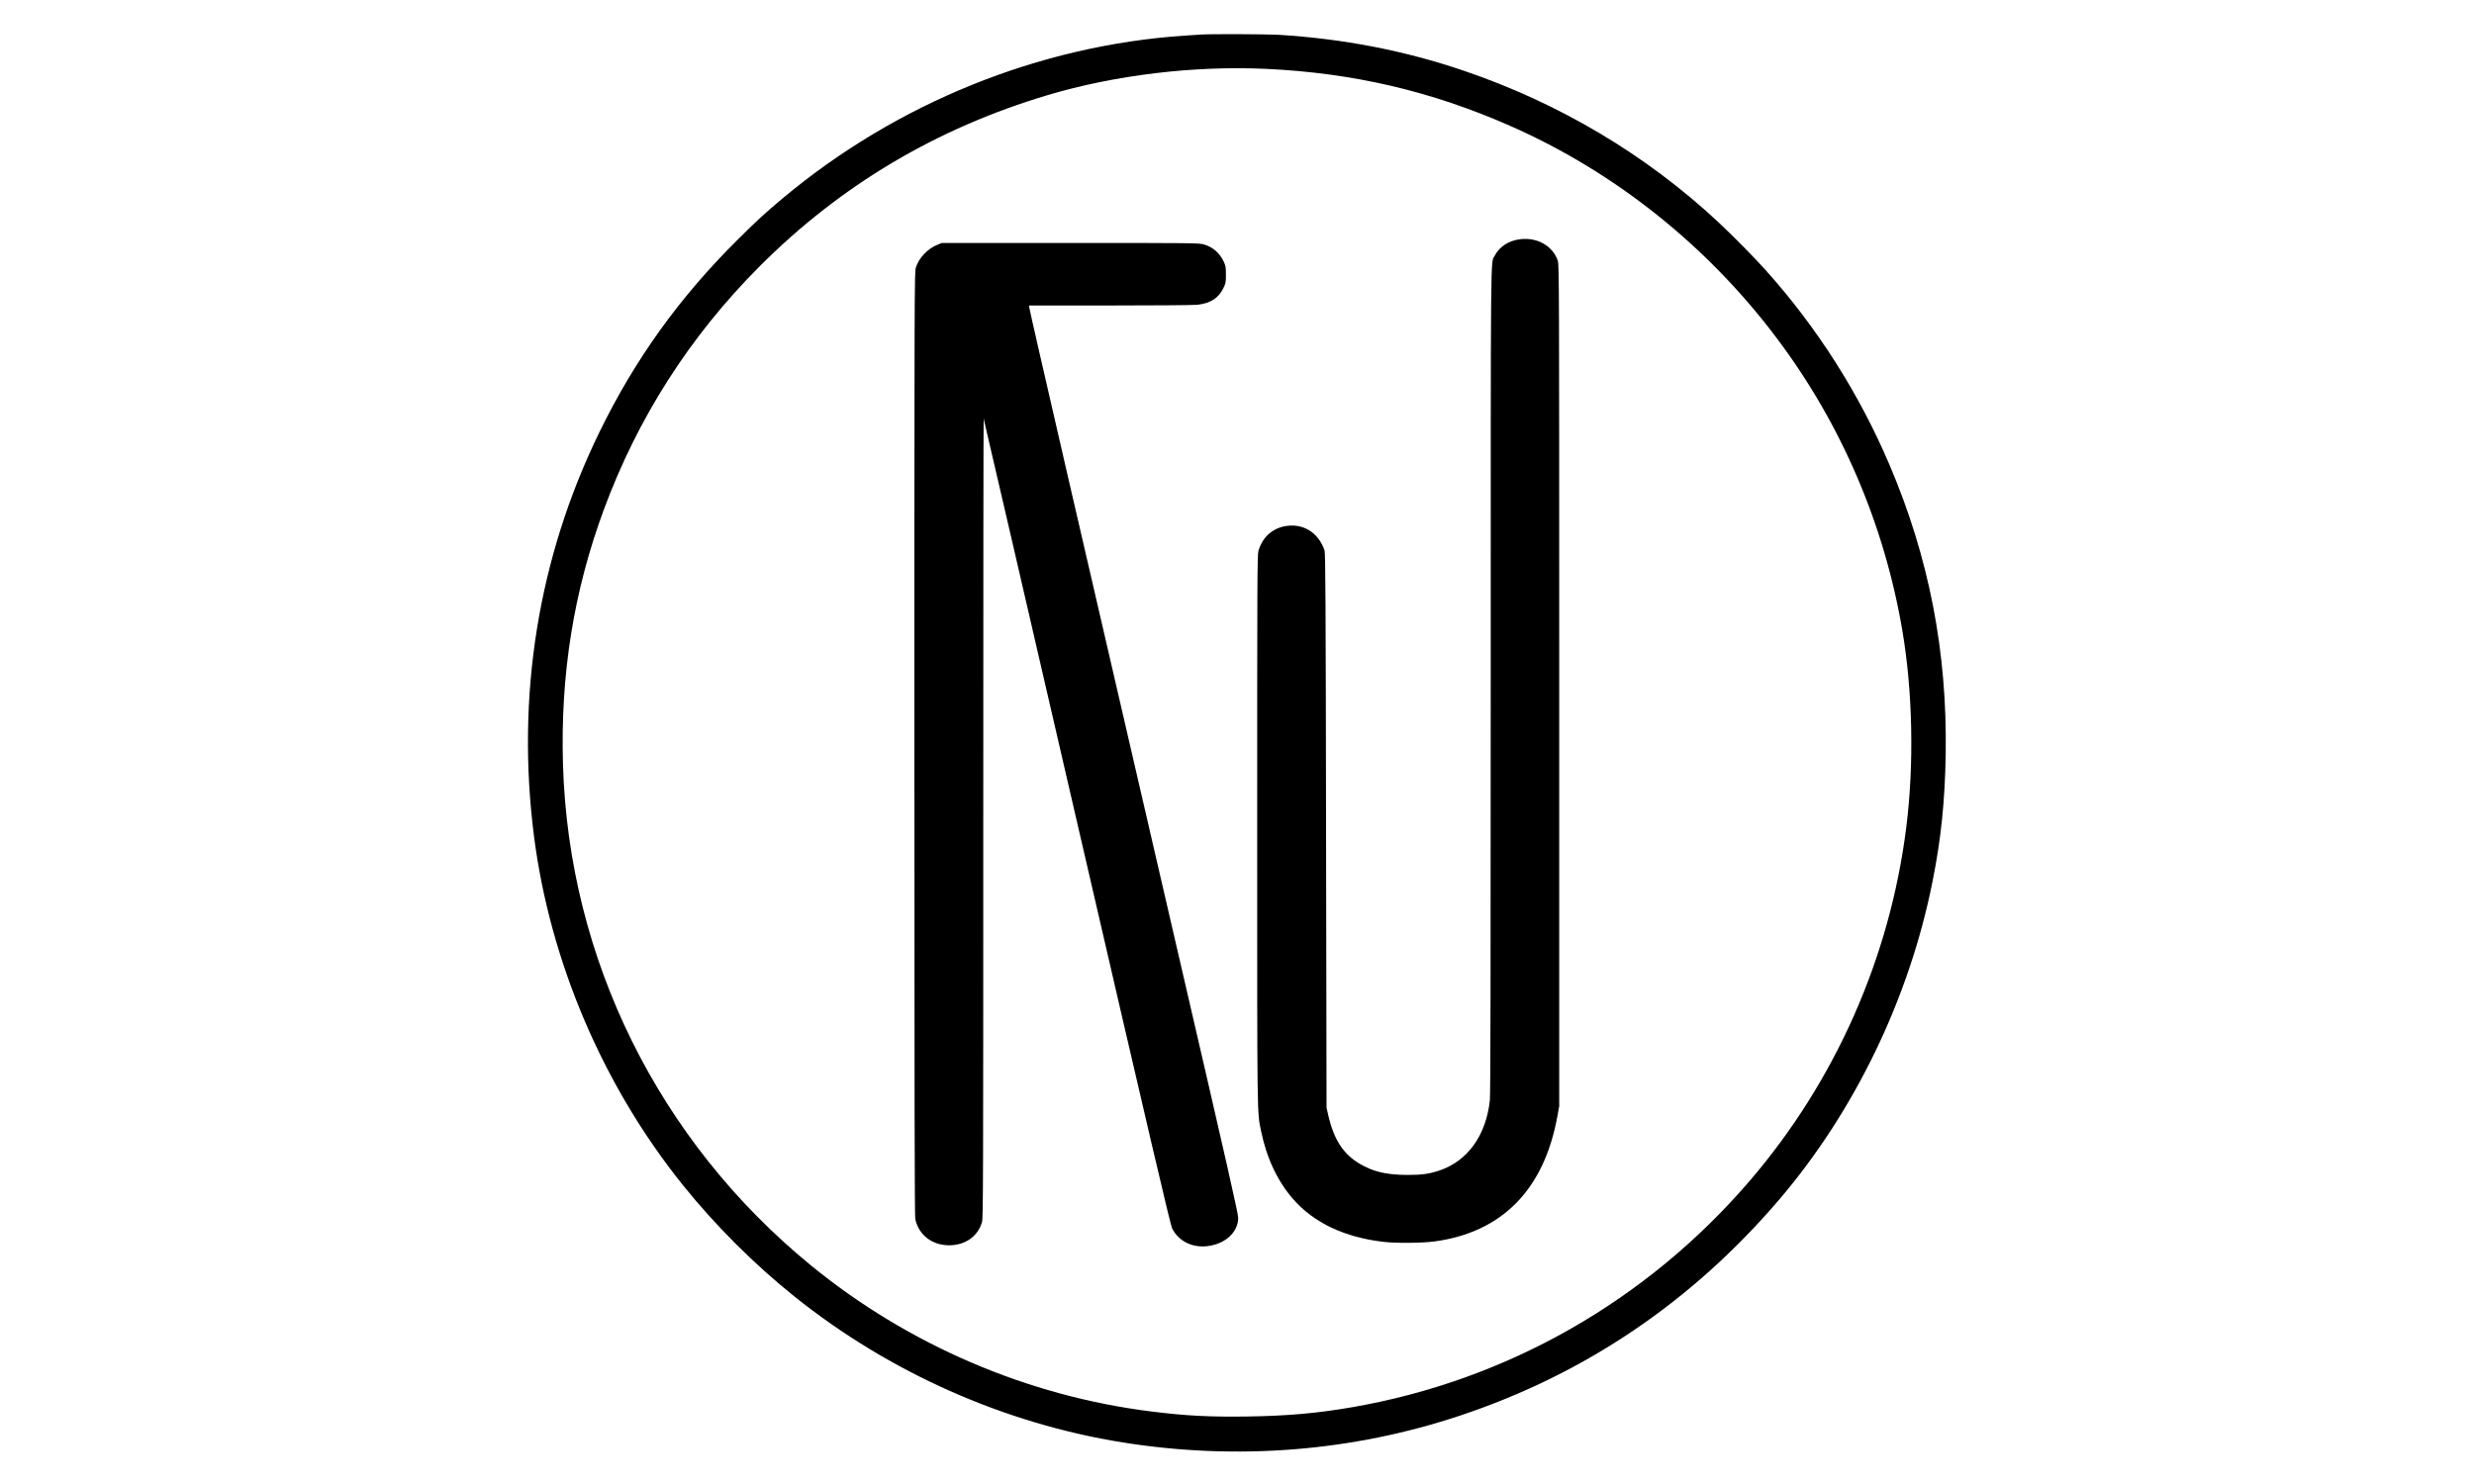 <?xml version="1.0" standalone="no"?>
<!DOCTYPE svg PUBLIC "-//W3C//DTD SVG 20010904//EN"
 "http://www.w3.org/TR/2001/REC-SVG-20010904/DTD/svg10.dtd">
<svg version="1.0" xmlns="http://www.w3.org/2000/svg"
 width="3125pt" height="1875pt" viewBox="0 0 3125 1875"
 preserveAspectRatio="xMidYMid meet">

<g transform="translate(0,1875) scale(0.1,-0.1)"
fill="#000000" stroke="none">
<path d="M15165 18313 c-22 -1 -112 -8 -200 -13 -1840 -123 -3646 -855 -5085
-2061 -225 -189 -311 -268 -553 -508 -742 -734 -1307 -1520 -1758 -2446 -770
-1582 -1051 -3322 -824 -5100 203 -1584 871 -3151 1878 -4405 413 -514 906
-1006 1417 -1415 1196 -957 2646 -1601 4143 -1840 1443 -230 2902 -114 4262
340 1578 526 2925 1438 4026 2725 956 1119 1644 2544 1938 4015 110 549 158
1020 168 1620 20 1290 -211 2480 -709 3650 -385 904 -915 1737 -1568 2465
-138 154 -422 442 -596 604 -912 851 -2008 1503 -3219 1914 -743 253 -1522
403 -2332 452 -153 9 -885 12 -988 3z m825 -433 c1102 -51 2090 -282 3085
-720 1322 -582 2493 -1515 3375 -2692 809 -1078 1352 -2344 1579 -3684 131
-769 150 -1689 50 -2484 -206 -1650 -897 -3210 -1978 -4470 -1303 -1517 -3067
-2522 -5022 -2860 -438 -76 -820 -110 -1319 -117 -477 -7 -777 8 -1215 63
-1564 194 -3075 842 -4303 1847 -1923 1573 -3059 3871 -3131 6332 -33 1132
135 2182 514 3210 432 1171 1091 2200 1975 3085 1022 1022 2231 1740 3635
2159 849 253 1847 373 2755 331z"/>
<path d="M19205 15728 c-147 -17 -267 -95 -326 -211 -52 -100 -49 231 -49
-5354 0 -3744 -3 -5241 -11 -5315 -48 -443 -279 -765 -634 -886 -131 -44 -221
-57 -405 -57 -237 1 -393 31 -545 108 -248 124 -380 311 -458 649 l-21 93 -6
3500 c-4 2902 -8 3507 -19 3540 -78 232 -282 353 -513 304 -158 -34 -273 -144
-322 -308 -15 -50 -16 -362 -16 -3520 0 -3729 -2 -3563 50 -3816 70 -338 207
-629 402 -853 263 -302 654 -487 1148 -543 158 -18 480 -15 635 5 857 114
1389 655 1557 1583 l23 128 0 5315 c0 5091 -1 5317 -18 5367 -65 186 -257 296
-472 271z"/>
<path d="M11837 15656 c-124 -52 -230 -165 -269 -288 -17 -58 -18 -251 -18
-6013 0 -4373 3 -5968 11 -6007 43 -201 213 -333 429 -332 204 1 361 112 414
293 15 50 16 511 16 5104 0 2778 2 5048 5 5046 2 -3 533 -2293 1178 -5090 904
-3914 1181 -5097 1202 -5138 78 -156 240 -242 425 -228 235 19 410 172 410
360 0 54 -140 671 -706 3115 -1251 5404 -1918 8297 -1930 8373 l-7 39 1024 0
c563 0 1060 4 1104 9 164 19 266 84 327 209 31 62 33 73 33 172 0 93 -3 111
-27 163 -52 110 -134 182 -246 217 -63 20 -99 20 -1691 20 l-1626 0 -58 -24z"/>
</g>
</svg>
